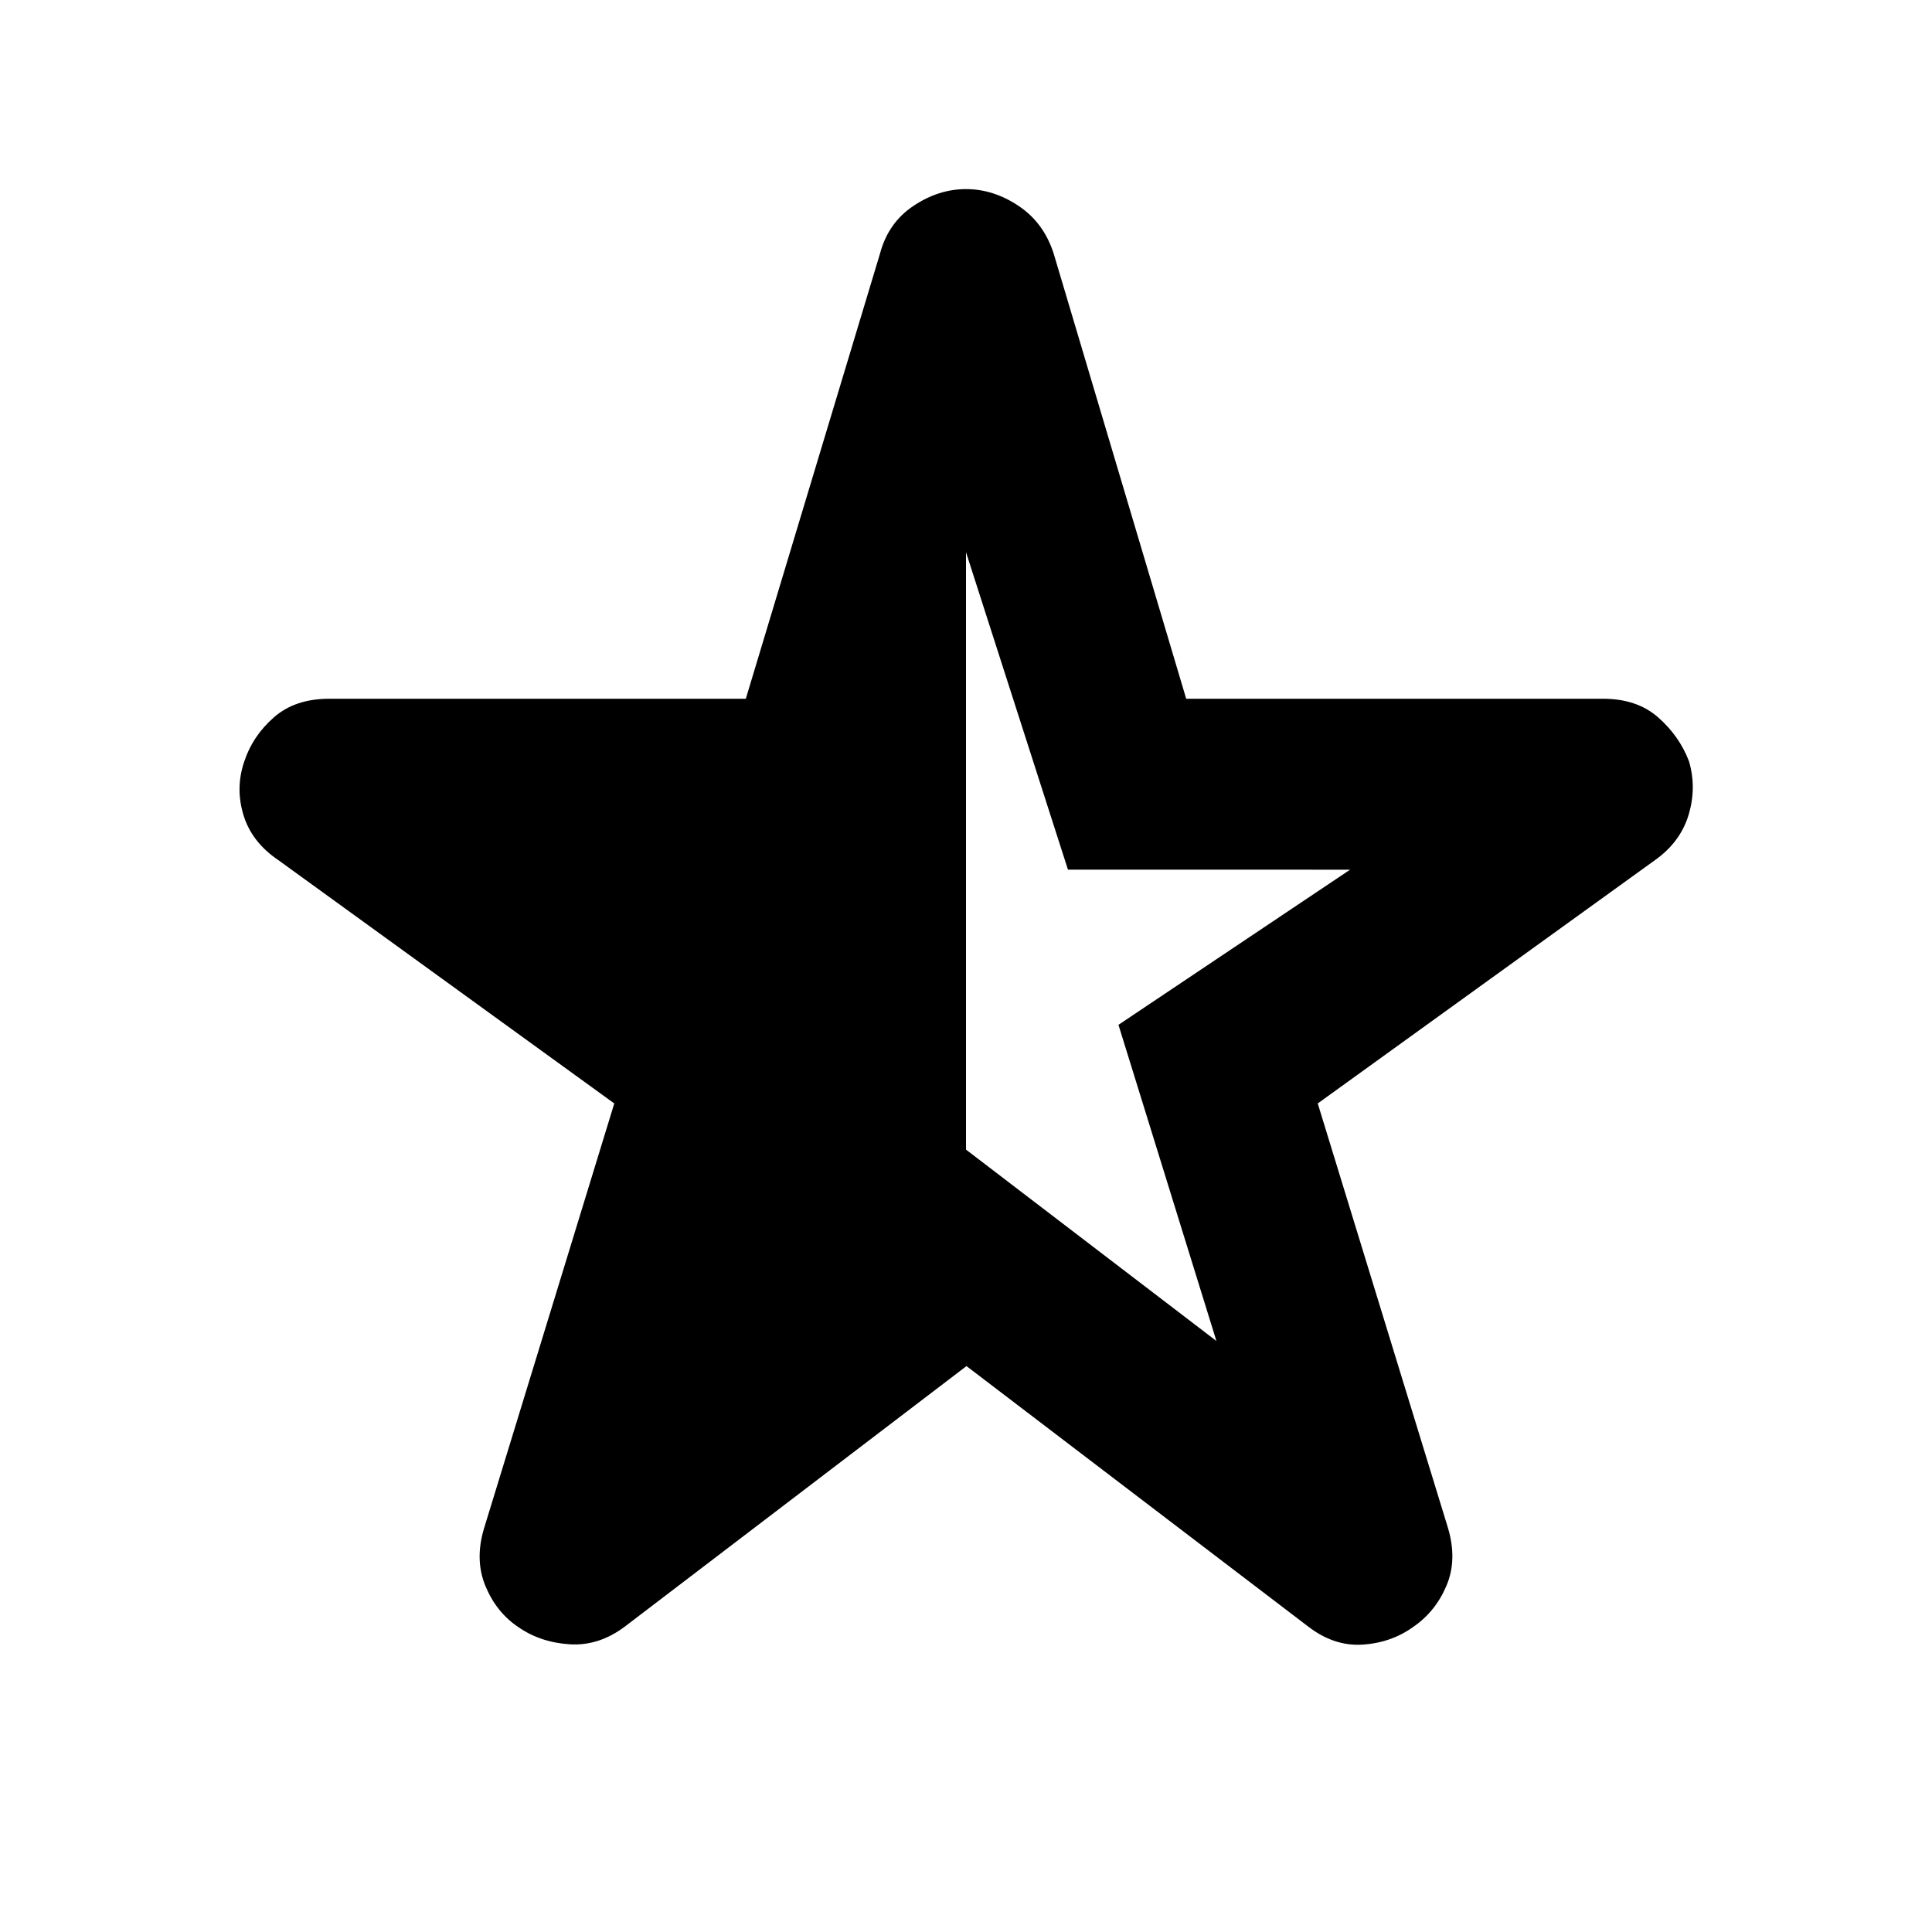 <svg xmlns="http://www.w3.org/2000/svg" height="40" viewBox="0 -960 960 960" width="40"><path d="M480-685.62v296.85l124.43 95.1-48.67-157.1 115.1-77.09H530.67L480-685.62Zm.24 404.42L310.51-151.78q-12.97 9.74-27.43 8.82-14.46-.92-25.43-8.48-10.97-7.32-16.41-20.4-5.45-13.09-.7-28.8l64.69-211.06-166.91-120.9q-13.31-8.97-17.38-22.52-4.07-13.55.5-26.68 4.15-12.55 14.67-21.77 10.51-9.23 27.55-9.23h206.93l66.69-221.24q4.08-15.29 16.58-23.64 12.5-8.36 26.14-8.36t26.14 8.36q12.5 8.35 17.41 23.64l65.86 221.24H796.5q16.88 0 27.39 9.23 10.52 9.22 15.33 21.77 3.91 13.13-.16 26.68-4.07 13.55-16.71 22.52L654.78-411.7l64.68 210.82q4.75 15.87-.7 28.76-5.44 12.88-16.41 20.44-10.97 7.95-25.31 8.88-14.34.92-27.31-9.21L480.24-281.2Z"/></svg>